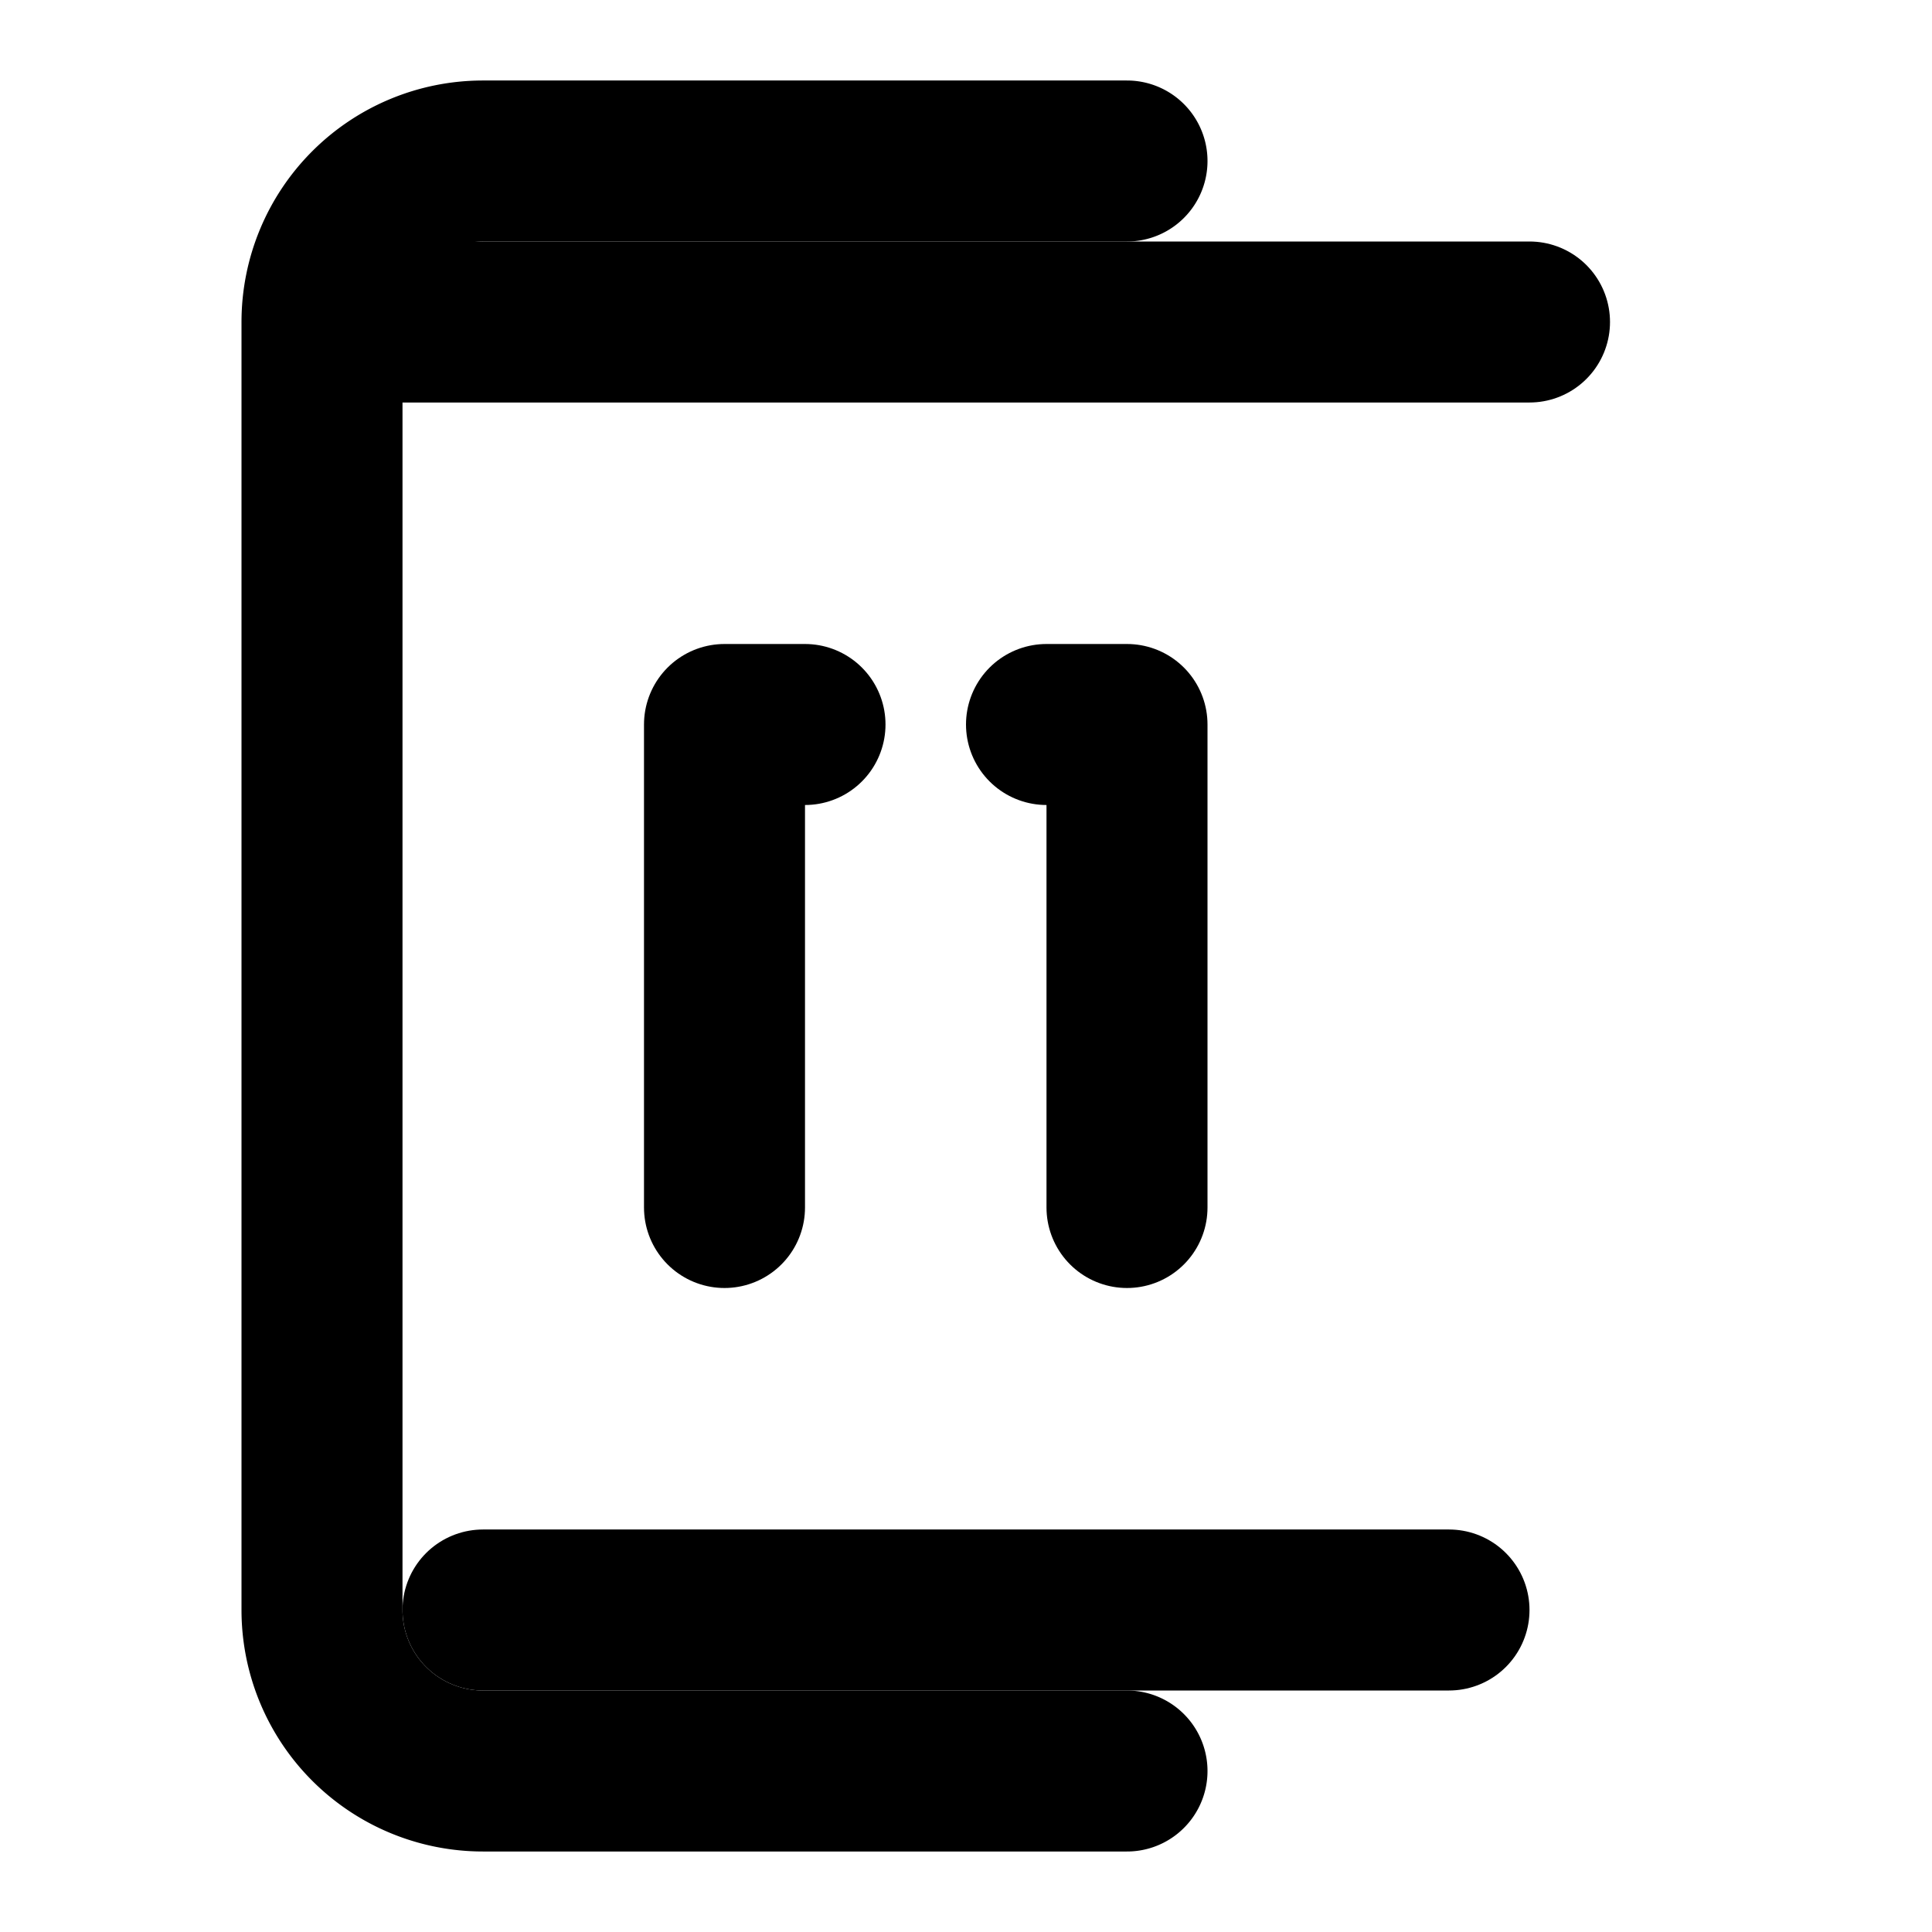 <svg xmlns="http://www.w3.org/2000/svg" viewBox="0 0 24 24" width="24" height="24" fill="none" stroke="currentColor" stroke-width="2" stroke-linecap="round" stroke-linejoin="round">
    <path d="M14 2H6a2 2 0 0 0-2 2v16a2 2 0 0 0 2 2h8"></path>
    <polyline points="10,9 9,9 9,15"></polyline>
    <polyline points="13,9 14,9 14,15"></polyline>
    <line x1="5" x2="19" y1="4" y2="4"></line>
    <line x1="6" x2="18" y1="20" y2="20"></line>
</svg>